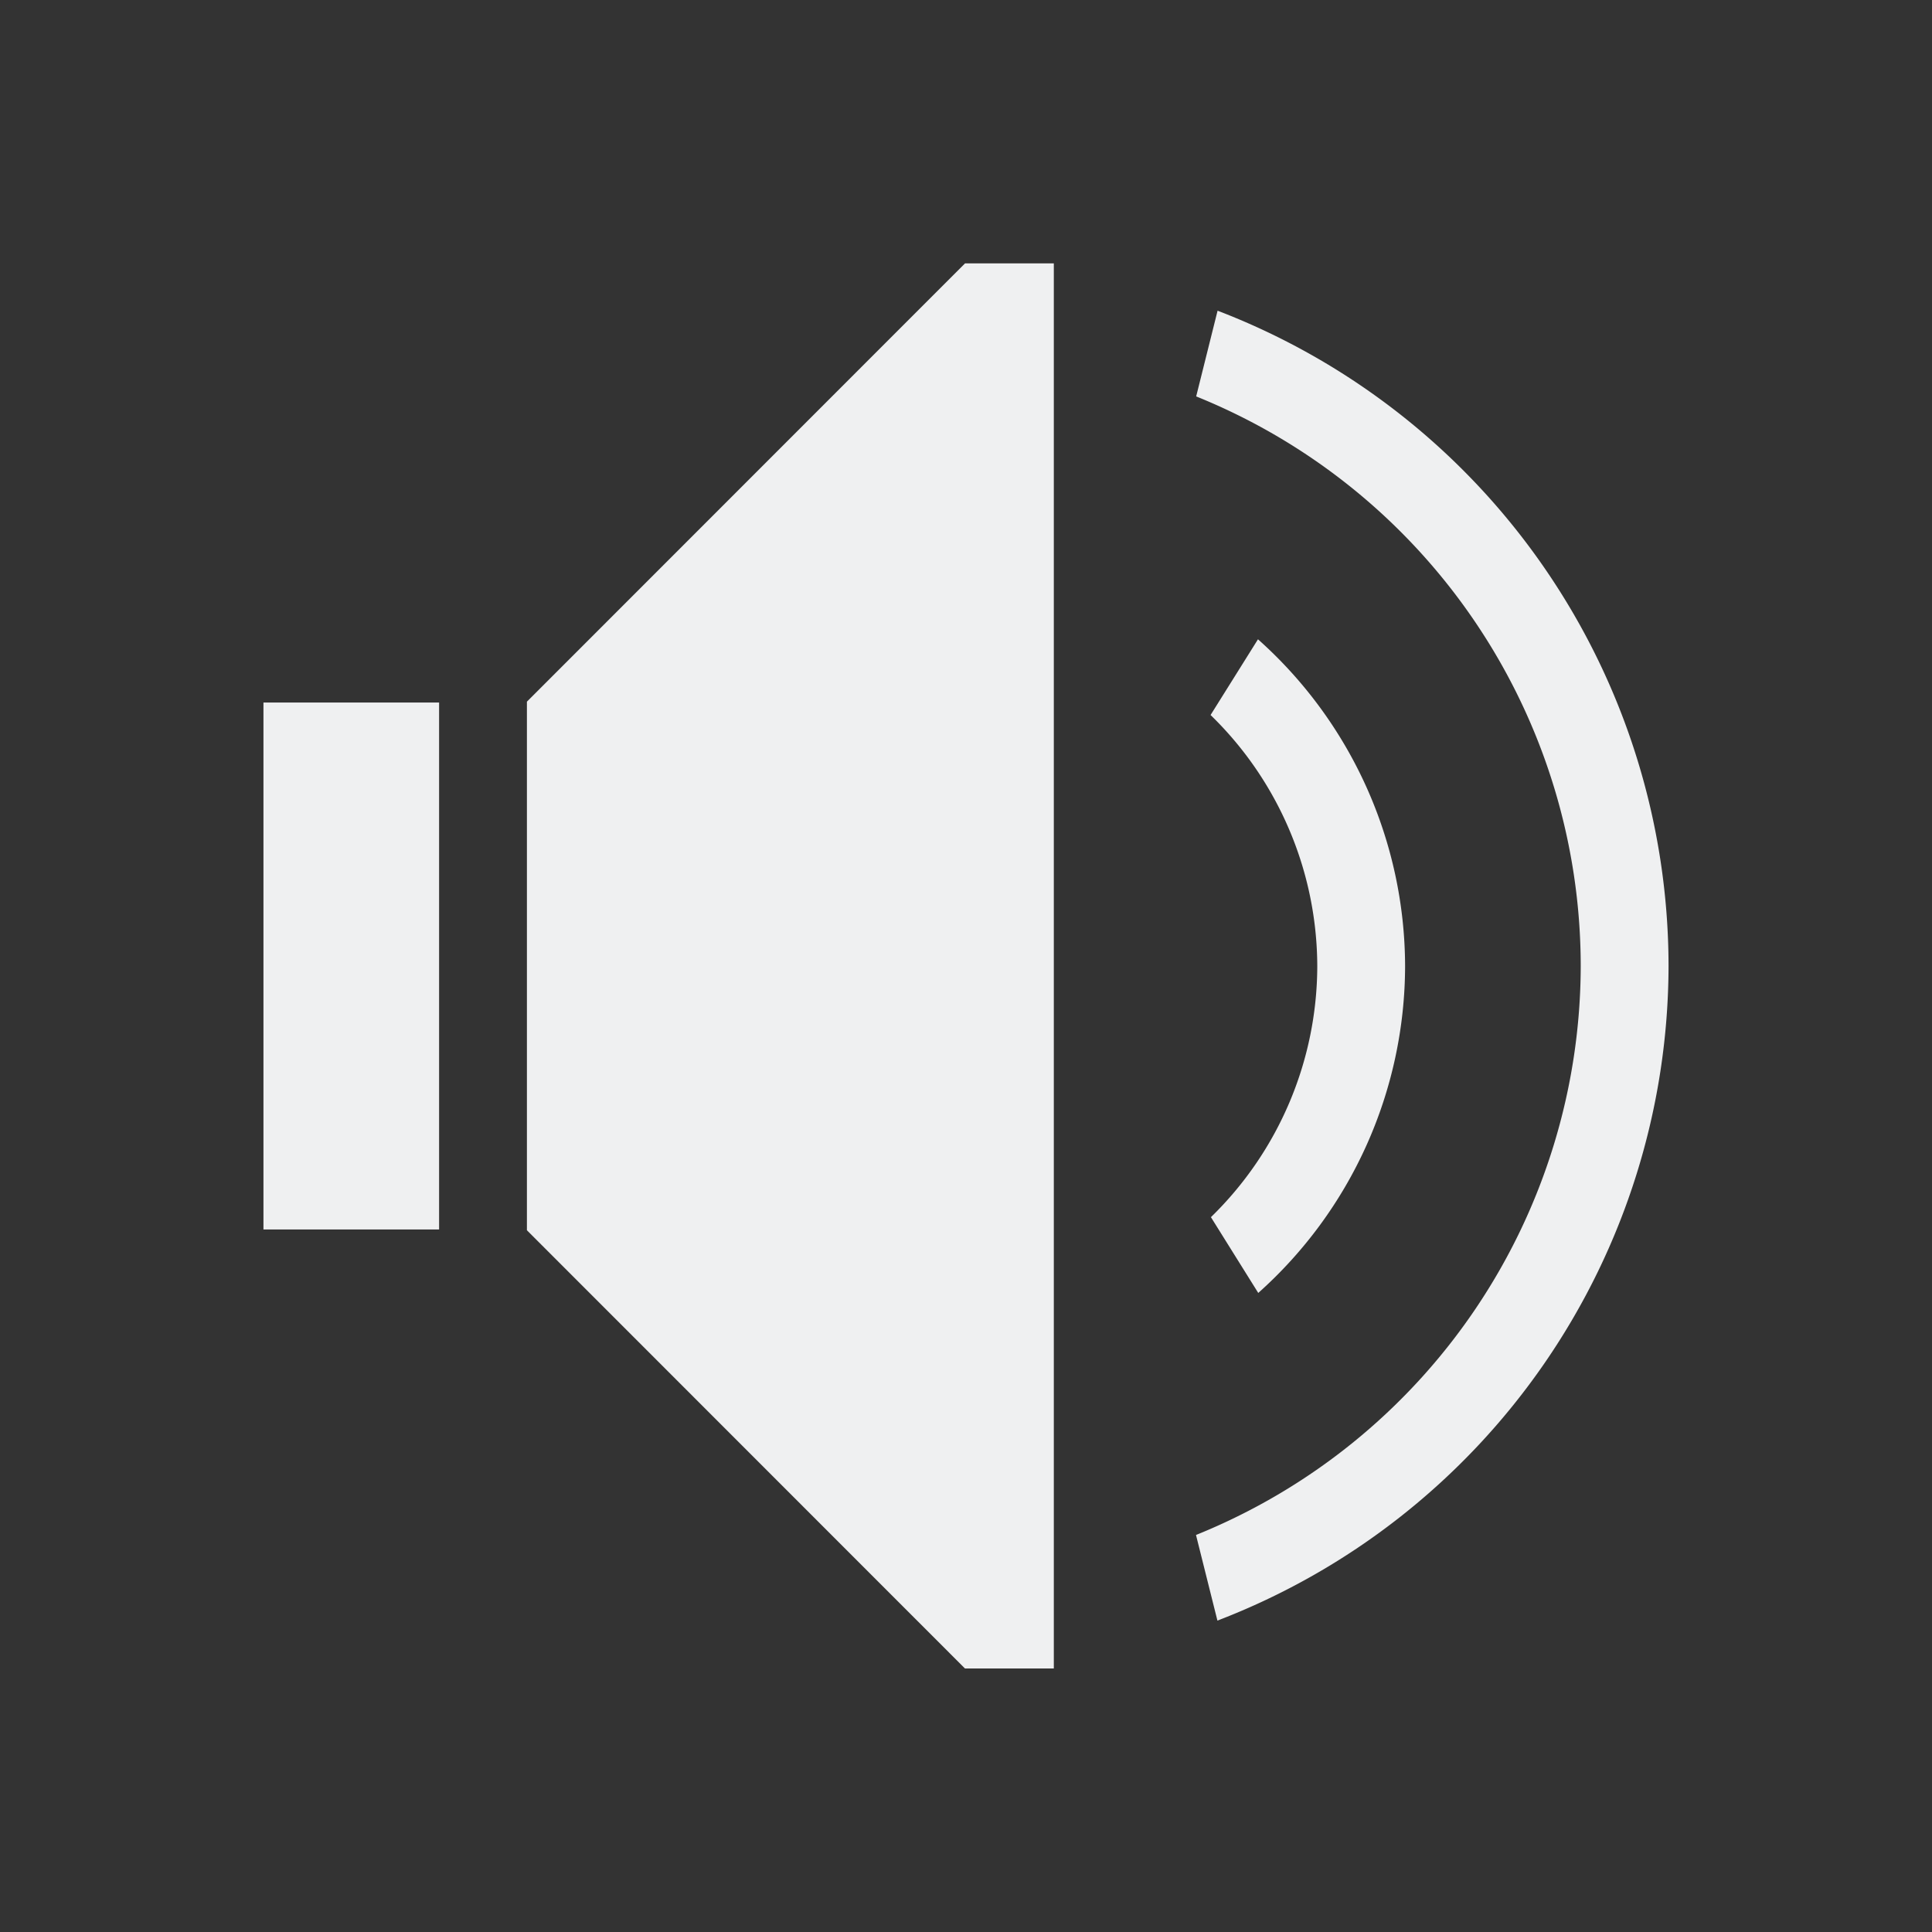 <?xml version="1.0" encoding="UTF-8"?>
<svg viewBox="0 0 22 22" xmlns="http://www.w3.org/2000/svg">
 <rect x="0" y="0" width="22" height="22" fill="#333333" stroke="none"/>
 <defs>
  <style type="text/css">.ColorScheme-Text {
        color:#eff0f1;
      }</style>
 </defs>
 <path class="ColorScheme-Text" d="m10.988 3-4.988 4.99v6.019l4.988 4.99h1.012v-16h-1.012zm2.877 0.537-0.244 0.977a7 7 0 0 1 4.379 6.486 7 7 0 0 1-4.381 6.479l0.244 0.975a8 8 0 0 0 5.137-7.453 8 8 0 0 0-5.135-7.463zm0.459 3.744-0.539 0.861a4 4 0 0 1 1.215 2.857 4 4 0 0 1-1.211 2.861l0.539 0.863a5 5 0 0 0 1.672-3.725 5 5 0 0 0-1.676-3.719zm-11.324 0.719v6h2v-6h-2z" fill="currentColor"/>
</svg>
